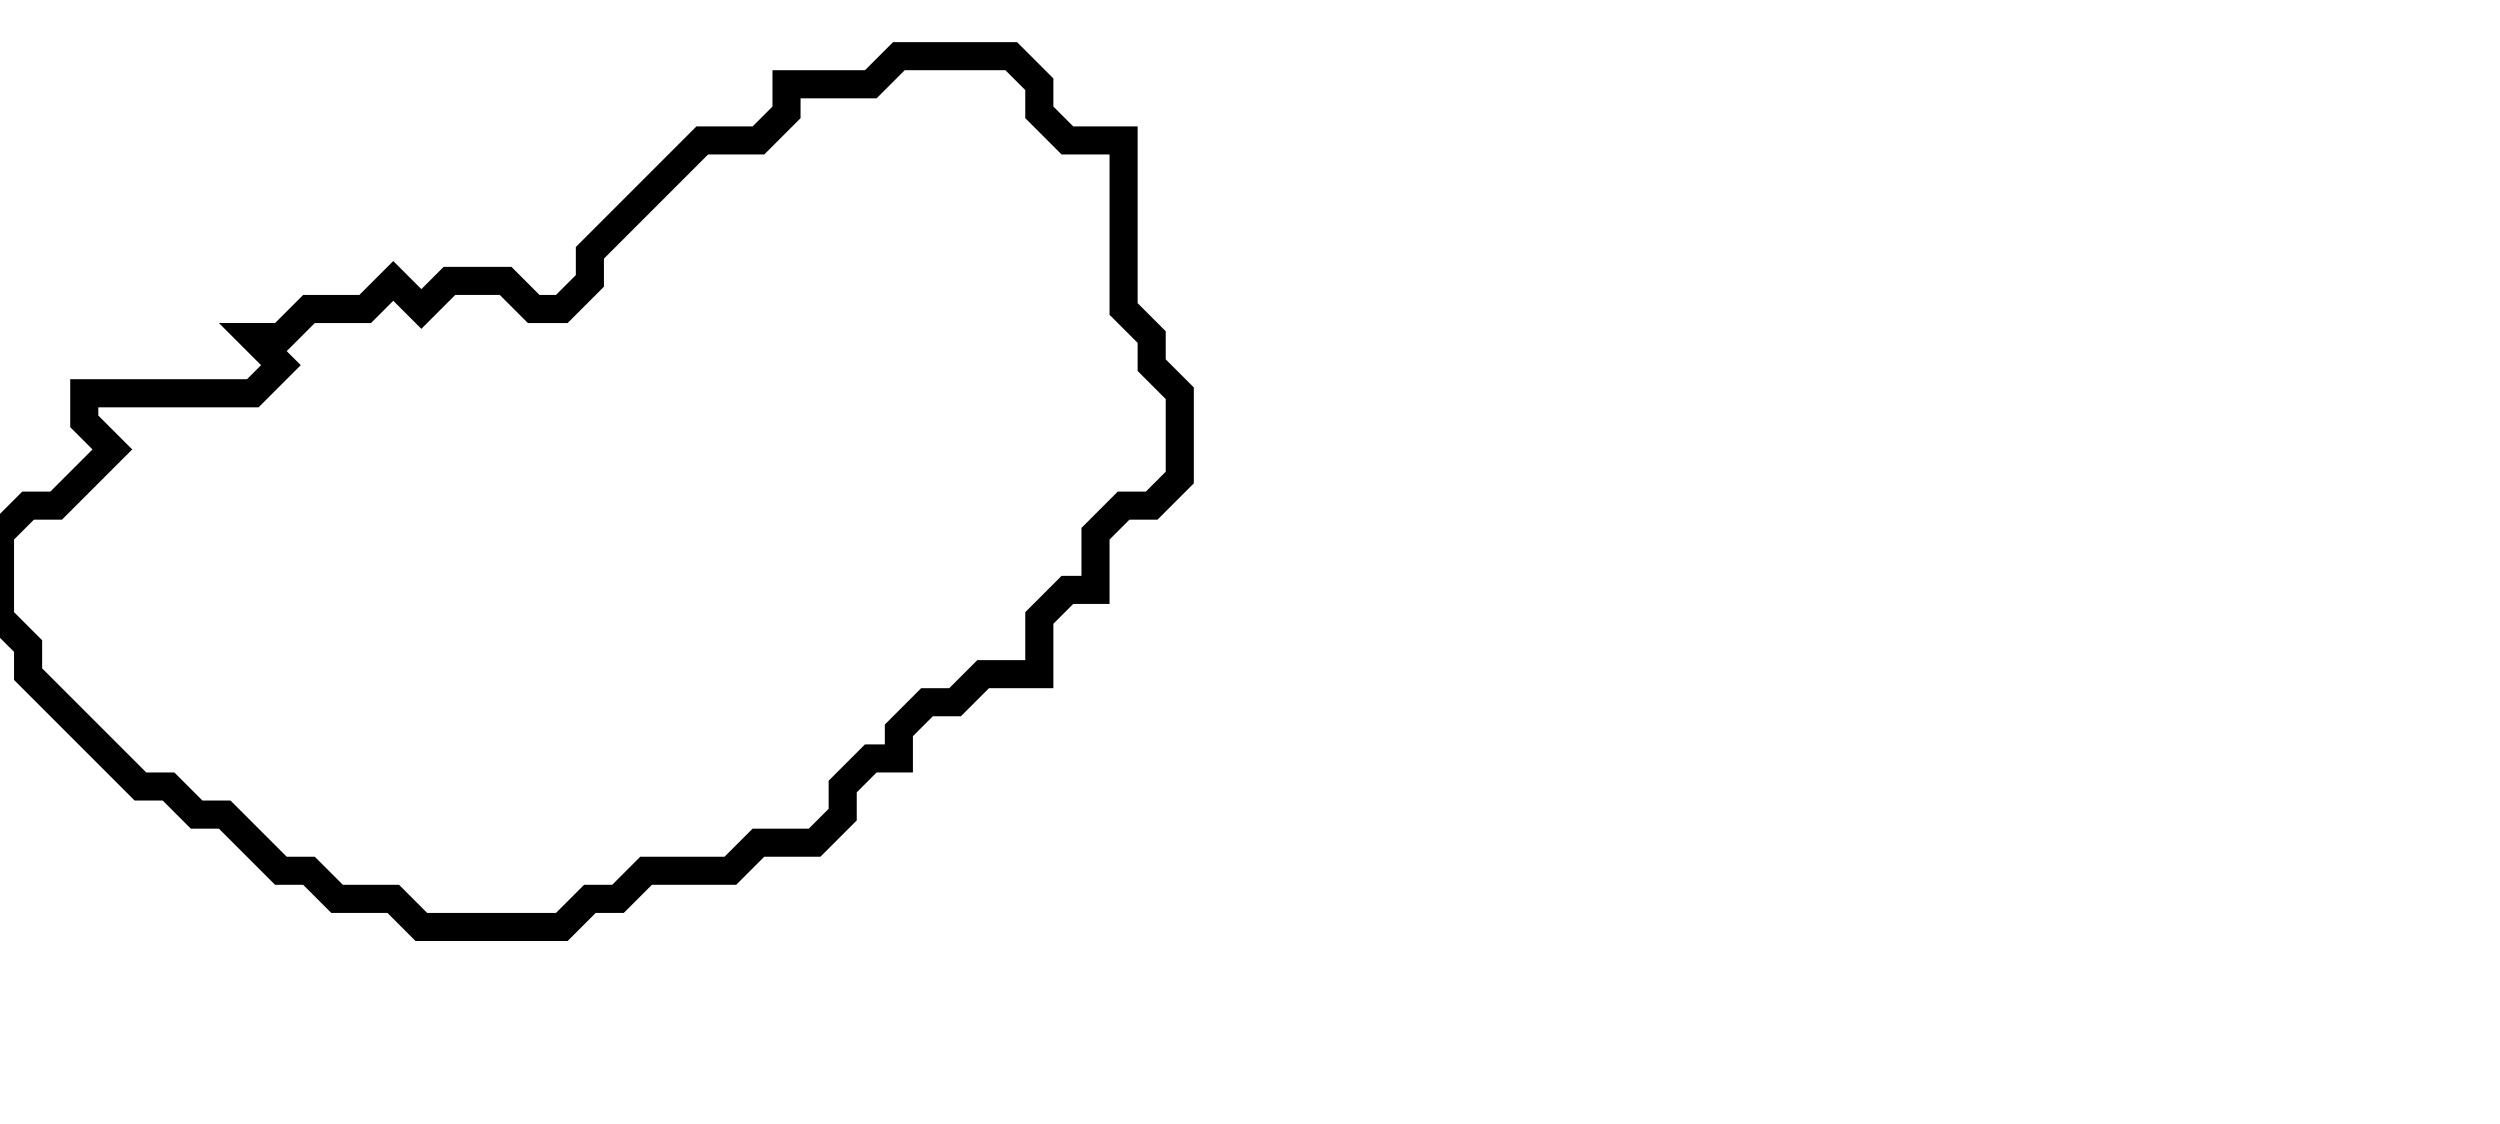 <svg xmlns="http://www.w3.org/2000/svg" width="89" height="40">
  <path d="M 32,2 L 31,3 L 28,3 L 28,4 L 27,5 L 25,5 L 21,9 L 21,10 L 20,11 L 19,11 L 18,10 L 16,10 L 15,11 L 14,10 L 13,11 L 11,11 L 10,12 L 9,12 L 10,13 L 9,14 L 3,14 L 3,15 L 4,16 L 2,18 L 1,18 L 0,19 L 0,22 L 1,23 L 1,24 L 5,28 L 6,28 L 7,29 L 8,29 L 10,31 L 11,31 L 12,32 L 14,32 L 15,33 L 20,33 L 21,32 L 22,32 L 23,31 L 26,31 L 27,30 L 29,30 L 30,29 L 30,28 L 31,27 L 32,27 L 32,26 L 33,25 L 34,25 L 35,24 L 37,24 L 37,22 L 38,21 L 39,21 L 39,19 L 40,18 L 41,18 L 42,17 L 42,14 L 41,13 L 41,12 L 40,11 L 40,5 L 38,5 L 37,4 L 37,3 L 36,2 Z" fill="none" stroke="black" stroke-width="1"/>
</svg>